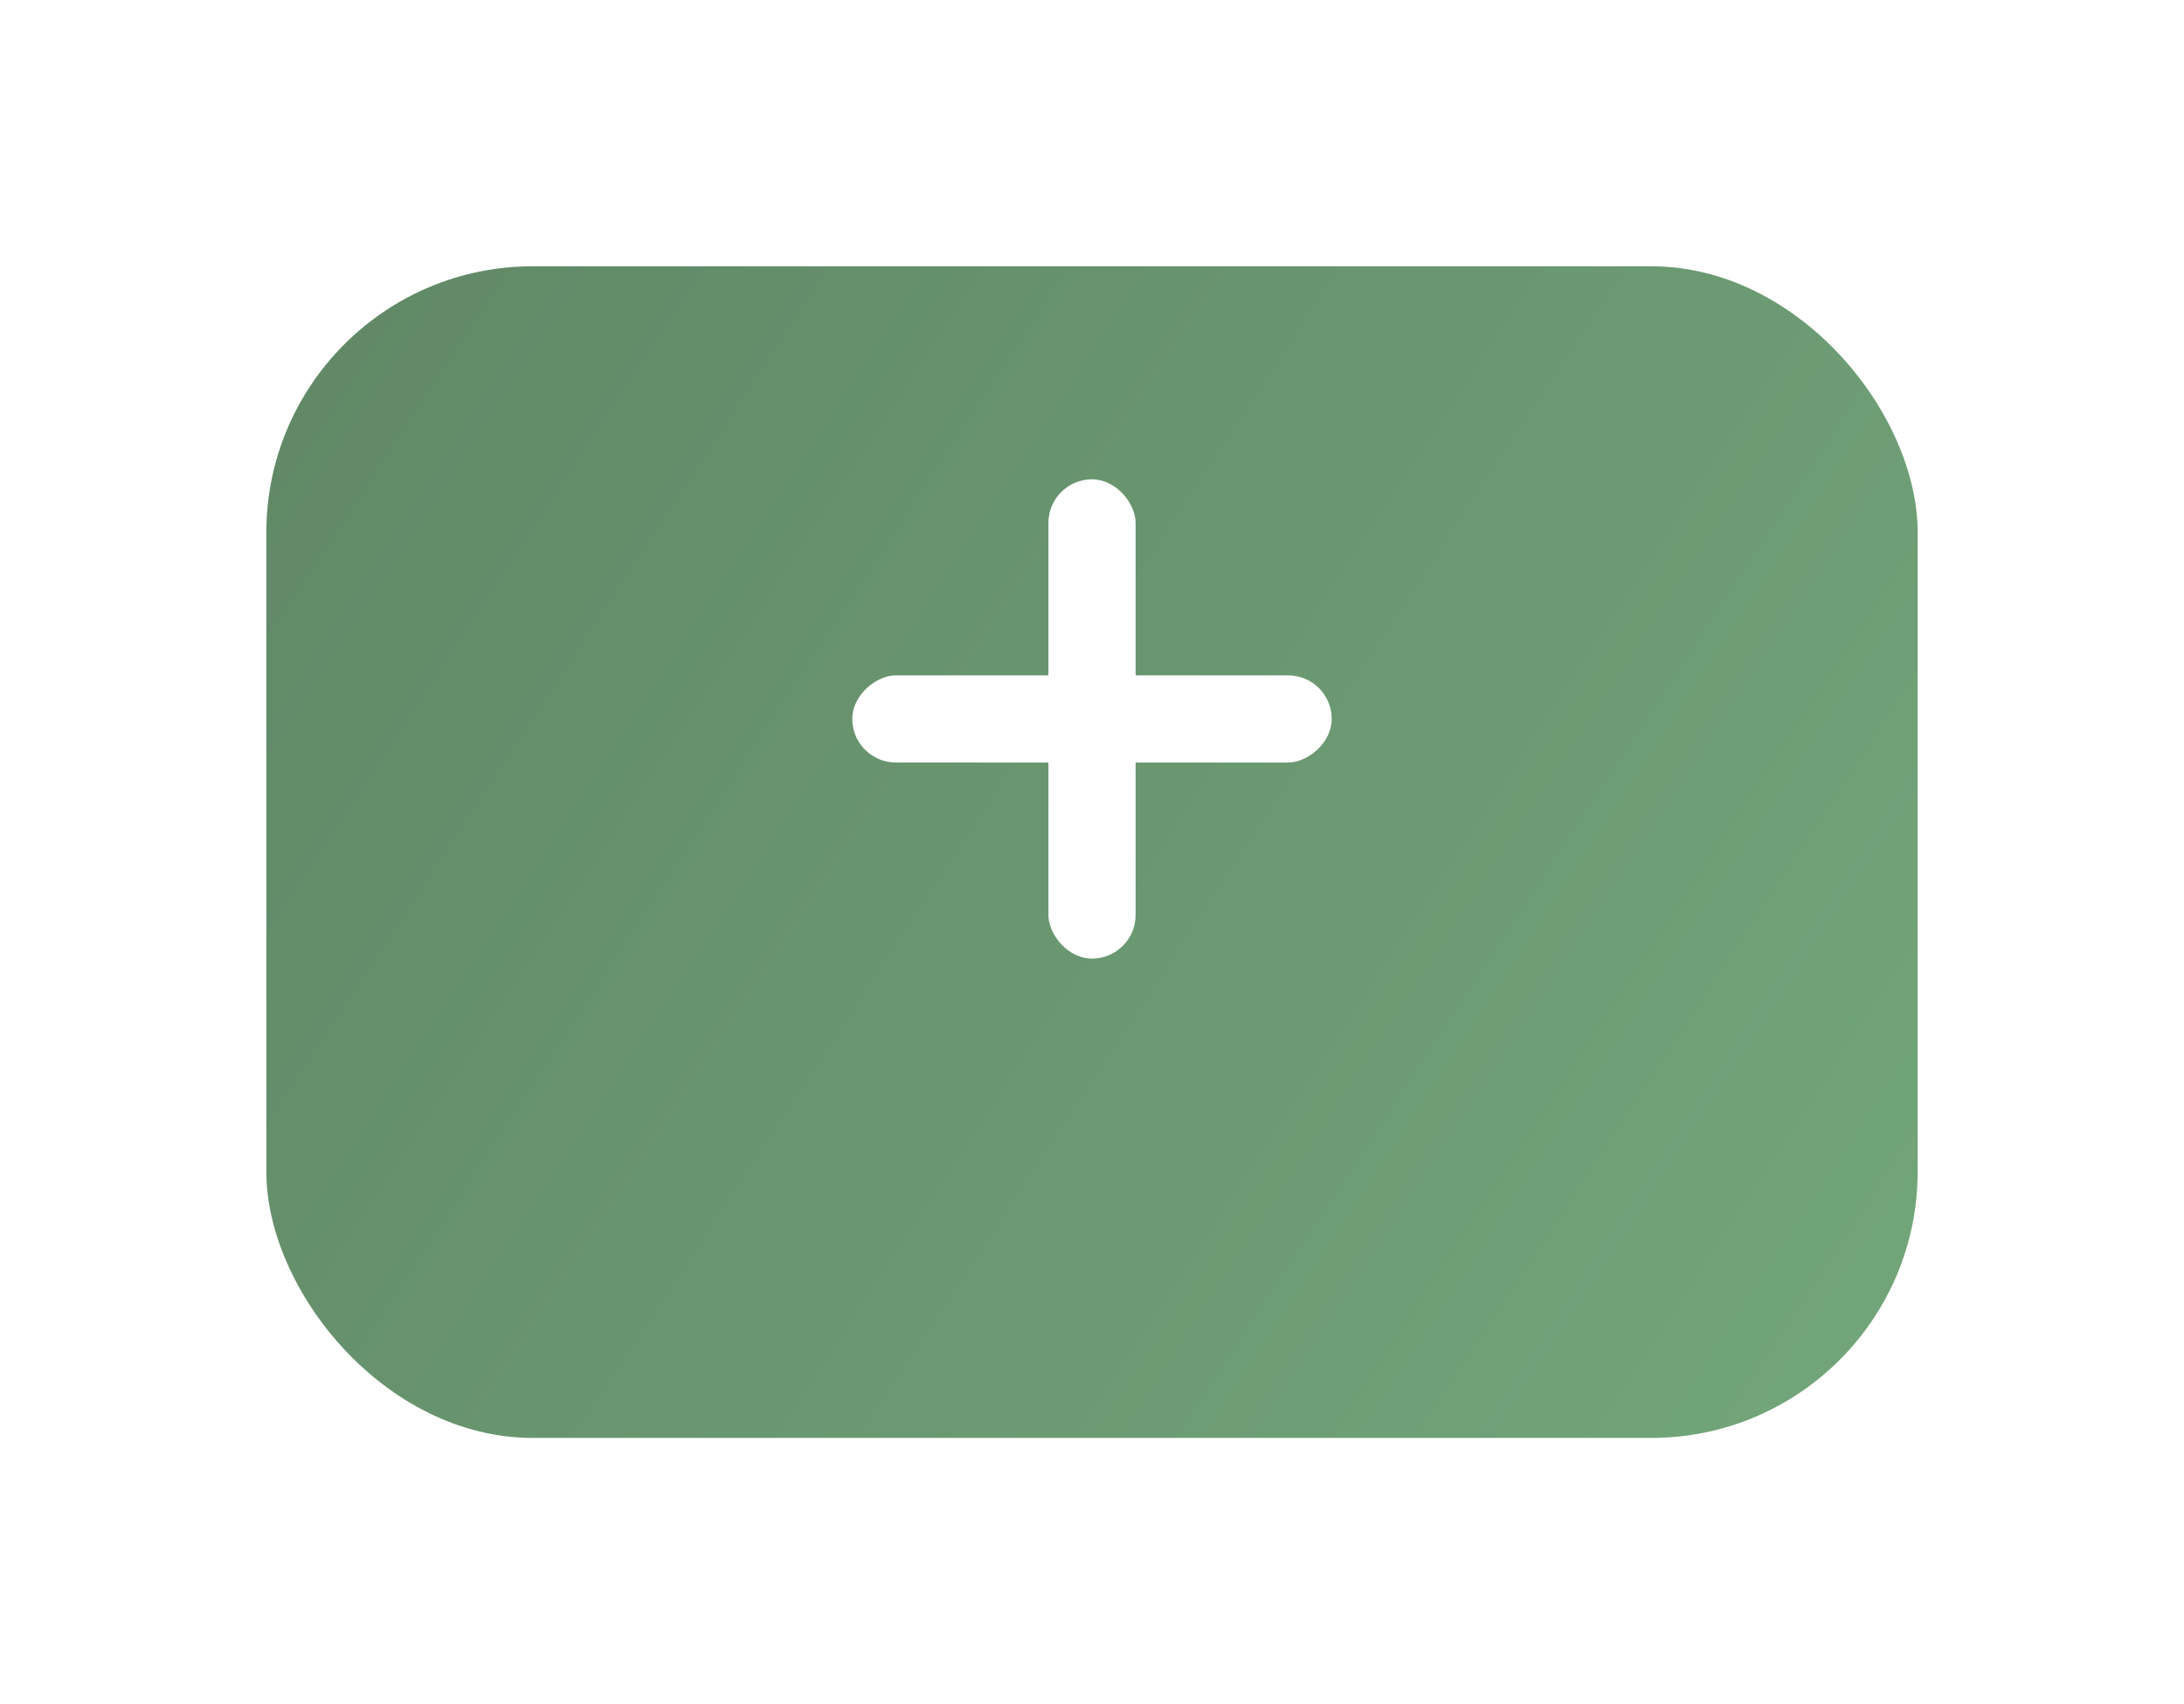 <svg width="82" height="64" viewBox="0 0 82 64" fill="none" xmlns="http://www.w3.org/2000/svg">
<g filter="url(#filter0_d_4736_789)">
<rect x="10" y="5" width="62" height="44" rx="10" fill="url(#paint0_linear_4736_789)"/>
</g>
<rect x="39.364" y="18" width="3.273" height="18" rx="1.636" fill="white"/>
<rect x="32" y="28.636" width="3.273" height="18" rx="1.636" transform="rotate(-90 32 28.636)" fill="white"/>
<defs>
<filter id="filter0_d_4736_789" x="0" y="0" width="82" height="64" filterUnits="userSpaceOnUse" color-interpolation-filters="sRGB">
<feFlood flood-opacity="0" result="BackgroundImageFix"/>
<feColorMatrix in="SourceAlpha" type="matrix" values="0 0 0 0 0 0 0 0 0 0 0 0 0 0 0 0 0 0 127 0" result="hardAlpha"/>
<feOffset dy="5"/>
<feGaussianBlur stdDeviation="5"/>
<feColorMatrix type="matrix" values="0 0 0 0 0.447 0 0 0 0 0.639 0 0 0 0 0.475 0 0 0 0.7 0"/>
<feBlend mode="normal" in2="BackgroundImageFix" result="effect1_dropShadow_4736_789"/>
<feBlend mode="normal" in="SourceGraphic" in2="effect1_dropShadow_4736_789" result="shape"/>
</filter>
<linearGradient id="paint0_linear_4736_789" x1="13" y1="7.5" x2="69.5" y2="44.5" gradientUnits="userSpaceOnUse">
<stop stop-color="#618967"/>
<stop offset="1" stop-color="#72A479"/>
</linearGradient>
</defs>
</svg>
